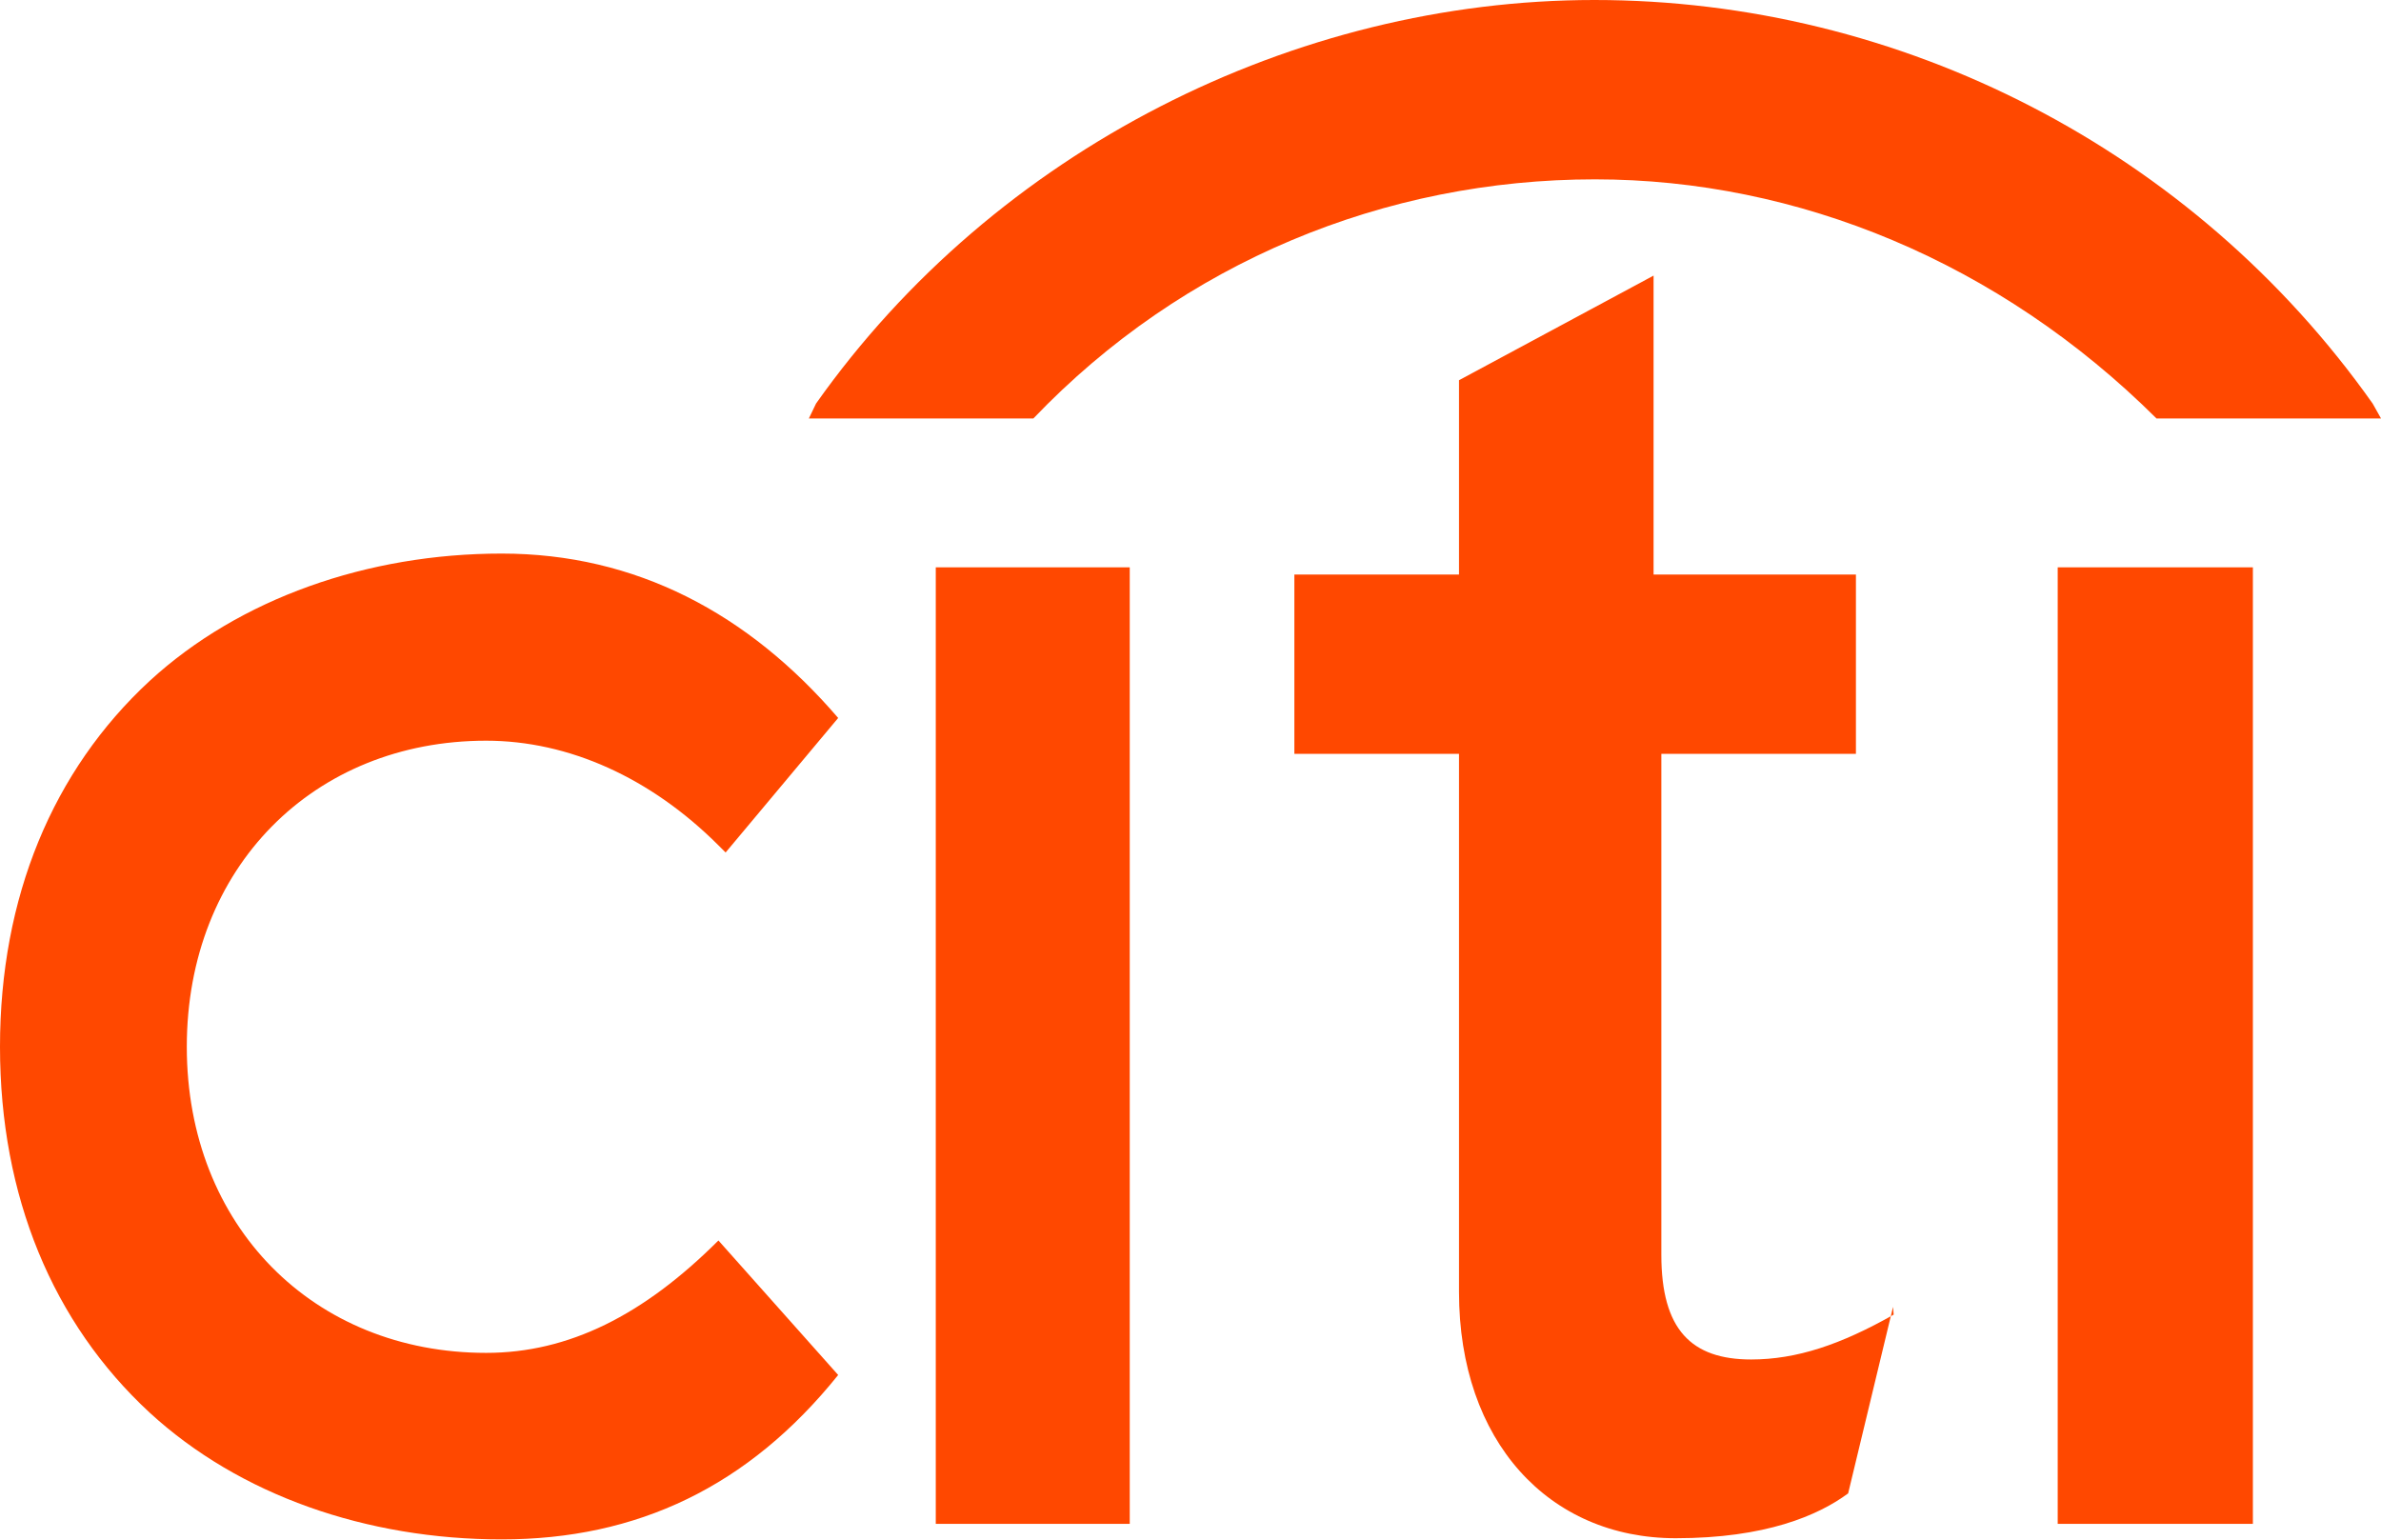 <svg width="150" height="97" viewBox="0 0 150 97" fill="none" xmlns="http://www.w3.org/2000/svg">
<g clip-path="url(#clip0_2078_36250)">
<path d="M45.26 78.15C40.546 82.858 35.831 85.231 30.626 85.231C19.764 85.231 11.768 77.246 11.768 65.947C11.768 54.648 19.764 46.664 30.626 46.664C35.831 46.664 40.998 48.999 45.26 53.255L45.713 53.707L52.804 45.232C47.146 38.641 40.055 34.875 31.607 34.875C23.158 34.875 15.087 37.7 9.429 42.897C3.319 48.547 0 56.531 0 65.947C0 75.363 3.319 83.347 9.429 88.997C15.087 94.195 23.083 96.982 31.607 96.982C40.131 96.982 47.146 93.667 52.804 86.624L45.26 78.15Z" fill="#FF4800"/>
<path d="M58.953 96.003H71.173V35.742H58.953V96.003Z" fill="#FF4800"/>
<path d="M119.298 82.822C115.978 84.705 113.187 85.647 110.321 85.647C106.549 85.647 104.663 83.763 104.663 79.056V47.494H116.921V36.195H104.173V17.363L91.915 23.954V36.195H81.543V47.494H91.915V81.391C91.915 90.806 97.573 96.908 105.569 96.908C111.226 96.908 114.545 95.477 116.431 94.083L119.26 82.332L119.298 82.822Z" fill="#FF4800"/>
<path d="M129.633 96.003H141.929V35.742H129.633V96.003Z" fill="#FF4800"/>
<path d="M149.474 25.423C138.158 9.416 119.753 0 100.442 0C81.583 0 62.725 9.416 51.41 25.423L50.957 26.364H65.101C74.53 16.497 87.278 11.299 100.479 11.299C113.228 11.299 125.938 16.497 135.858 26.364H150.002L149.474 25.423Z" fill="#FF4800"/>
</g>
<defs>
<clipPath id="clip0_2078_36250">
<rect width="150" height="96.983" fill="white"/>
</clipPath>
</defs>
</svg>
